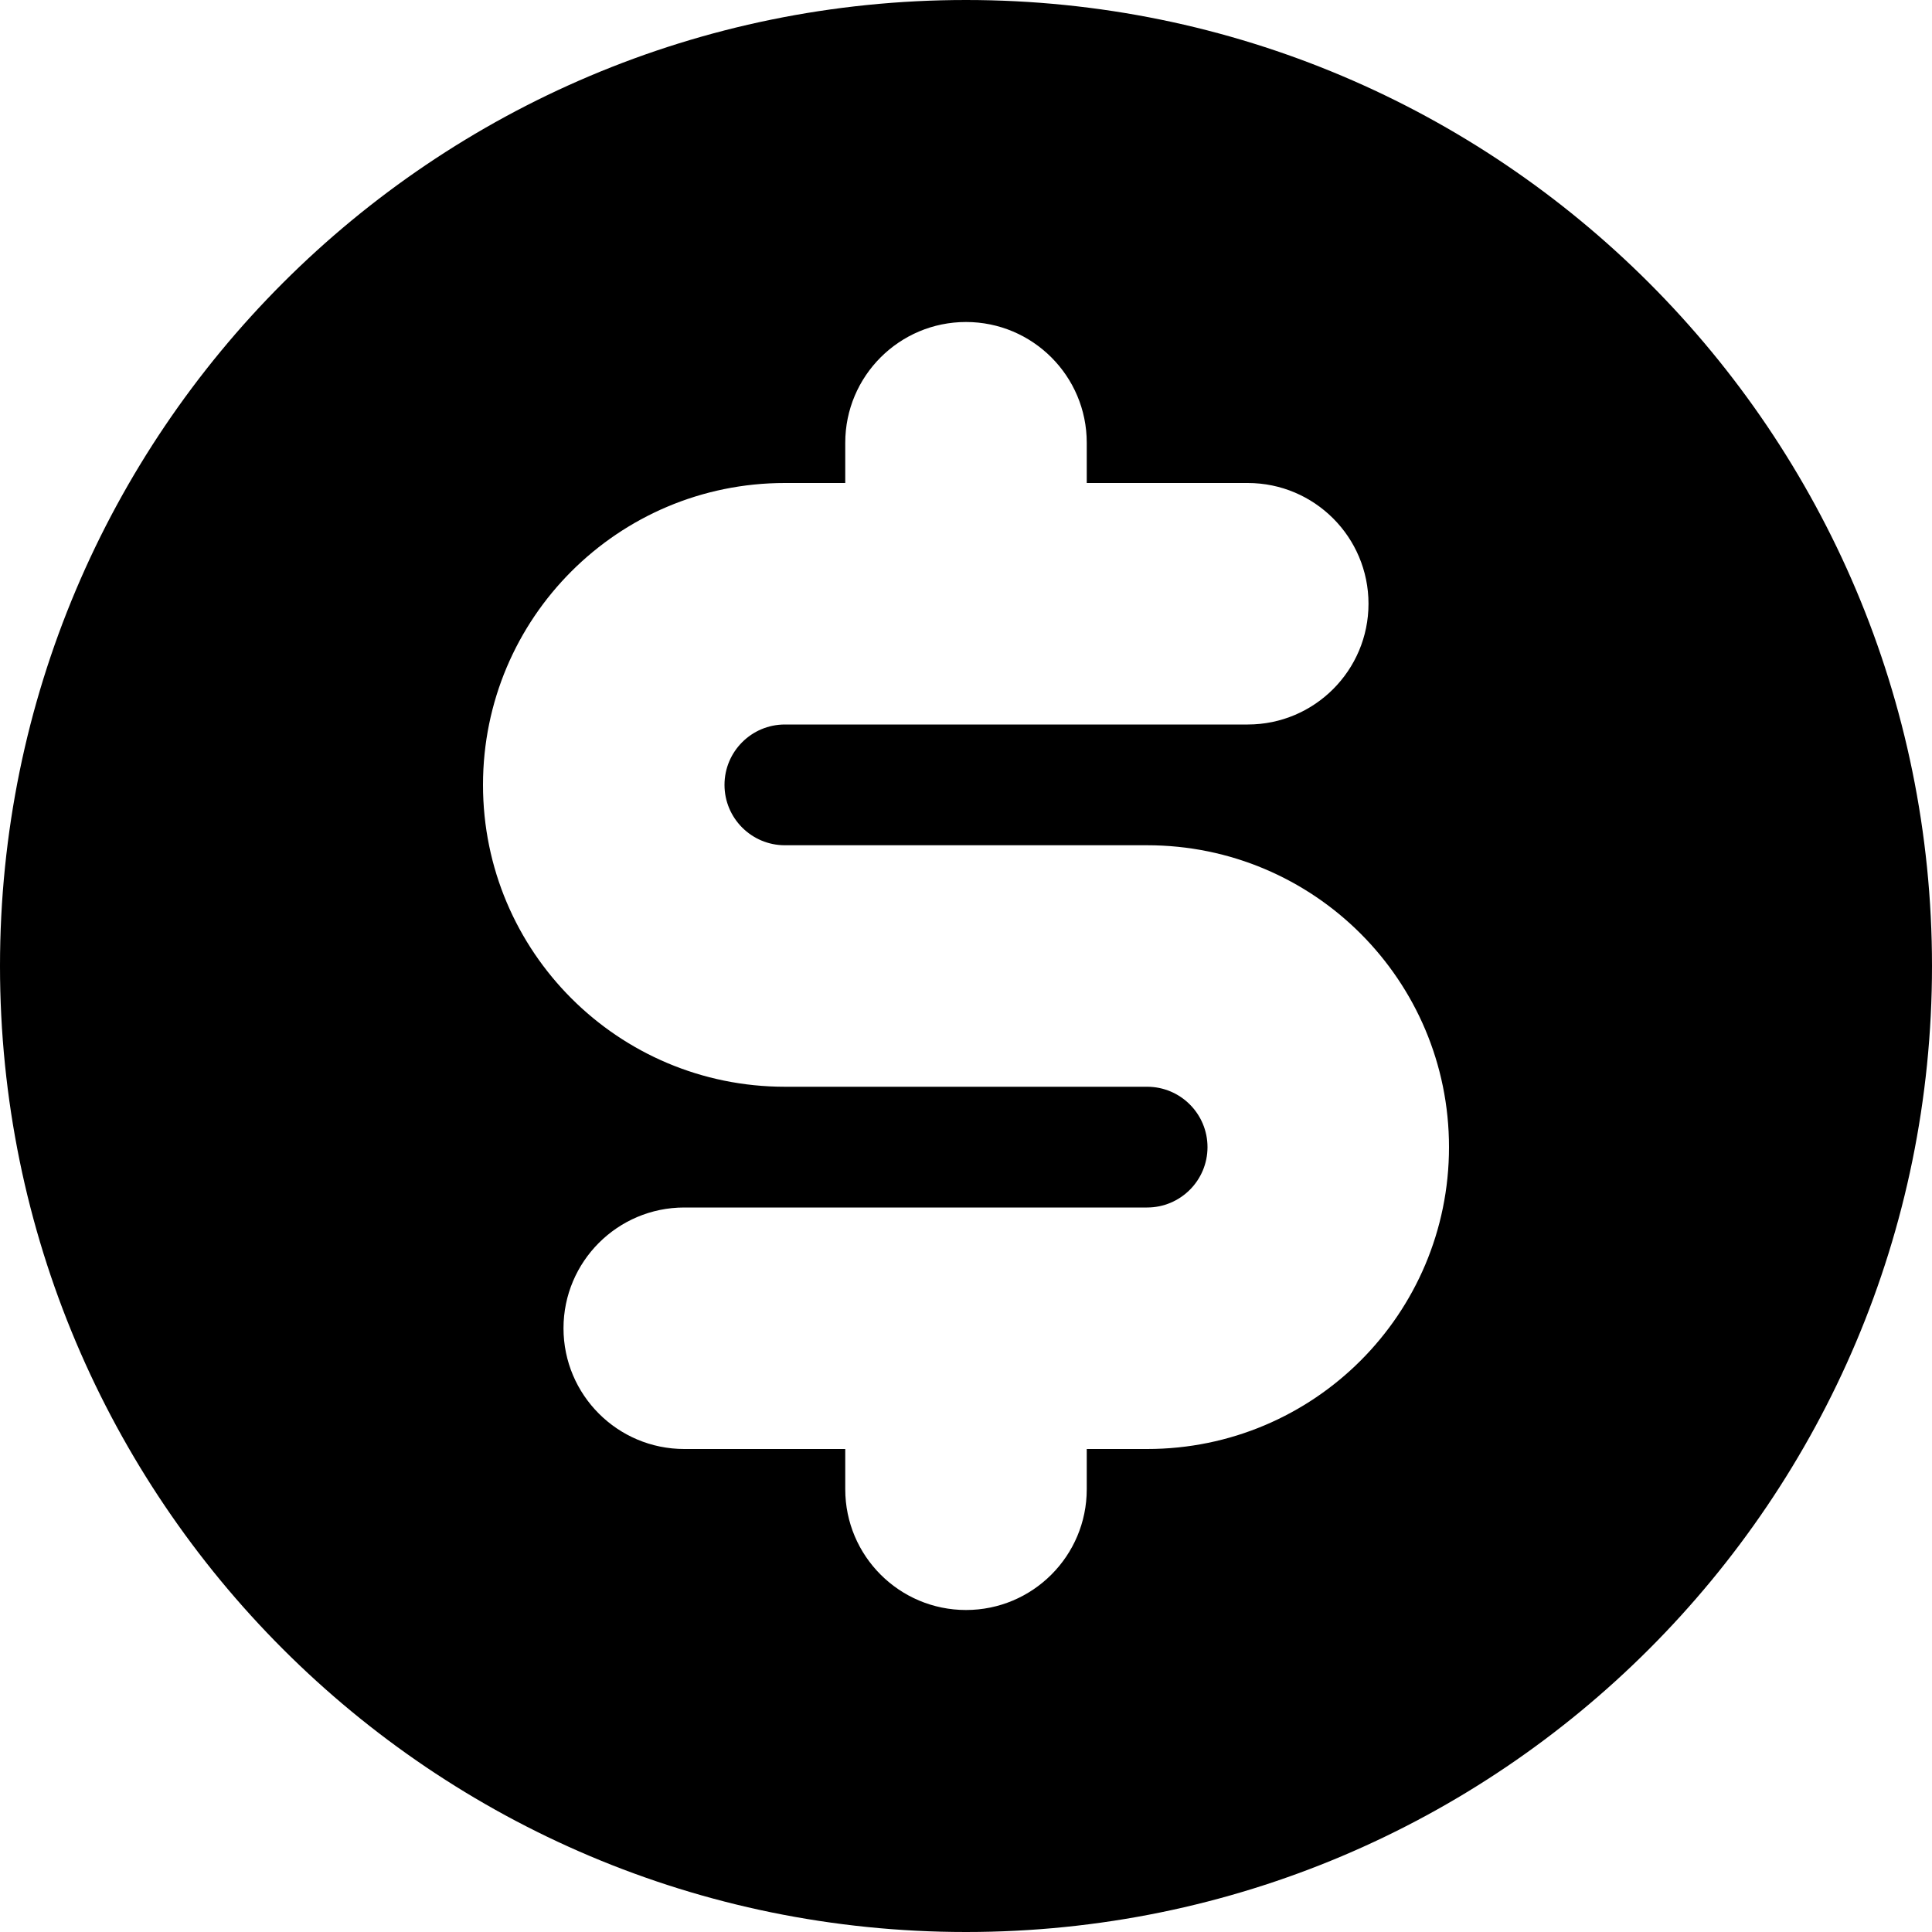 <svg
  width="12"
  height="12"
  viewBox="0 0 12 12"
  fill="none"
  xmlns="http://www.w3.org/2000/svg"
  data-fui-icon="true"
>
  <path
    fill-rule="evenodd"
    clip-rule="evenodd"
    d="M6 12C9.314 12 12 9.314 12 6C12 2.686 9.314 0 6 0C2.686 0 0 2.686 0 6C0 9.314 2.686 12 6 12ZM4.875 3C3.839 3 3 3.839 3 4.875C3 5.911 3.839 6.75 4.875 6.75H7.125C7.332 6.75 7.5 6.918 7.5 7.125C7.5 7.332 7.332 7.5 7.125 7.5H6H4.25C3.836 7.5 3.5 7.836 3.5 8.25C3.5 8.664 3.836 9 4.25 9H5.25V9.25C5.25 9.664 5.586 10 6 10C6.414 10 6.75 9.664 6.75 9.25V9H7.125C8.161 9 9 8.161 9 7.125C9 6.089 8.161 5.25 7.125 5.25H4.875C4.668 5.25 4.5 5.082 4.5 4.875C4.5 4.668 4.668 4.5 4.875 4.5H6H7.75C8.164 4.5 8.5 4.164 8.5 3.75C8.5 3.336 8.164 3 7.75 3H6.75V2.75C6.75 2.336 6.414 2 6 2C5.586 2 5.25 2.336 5.25 2.75V3H4.875Z"
    fill="currentColor"
  />
</svg>
